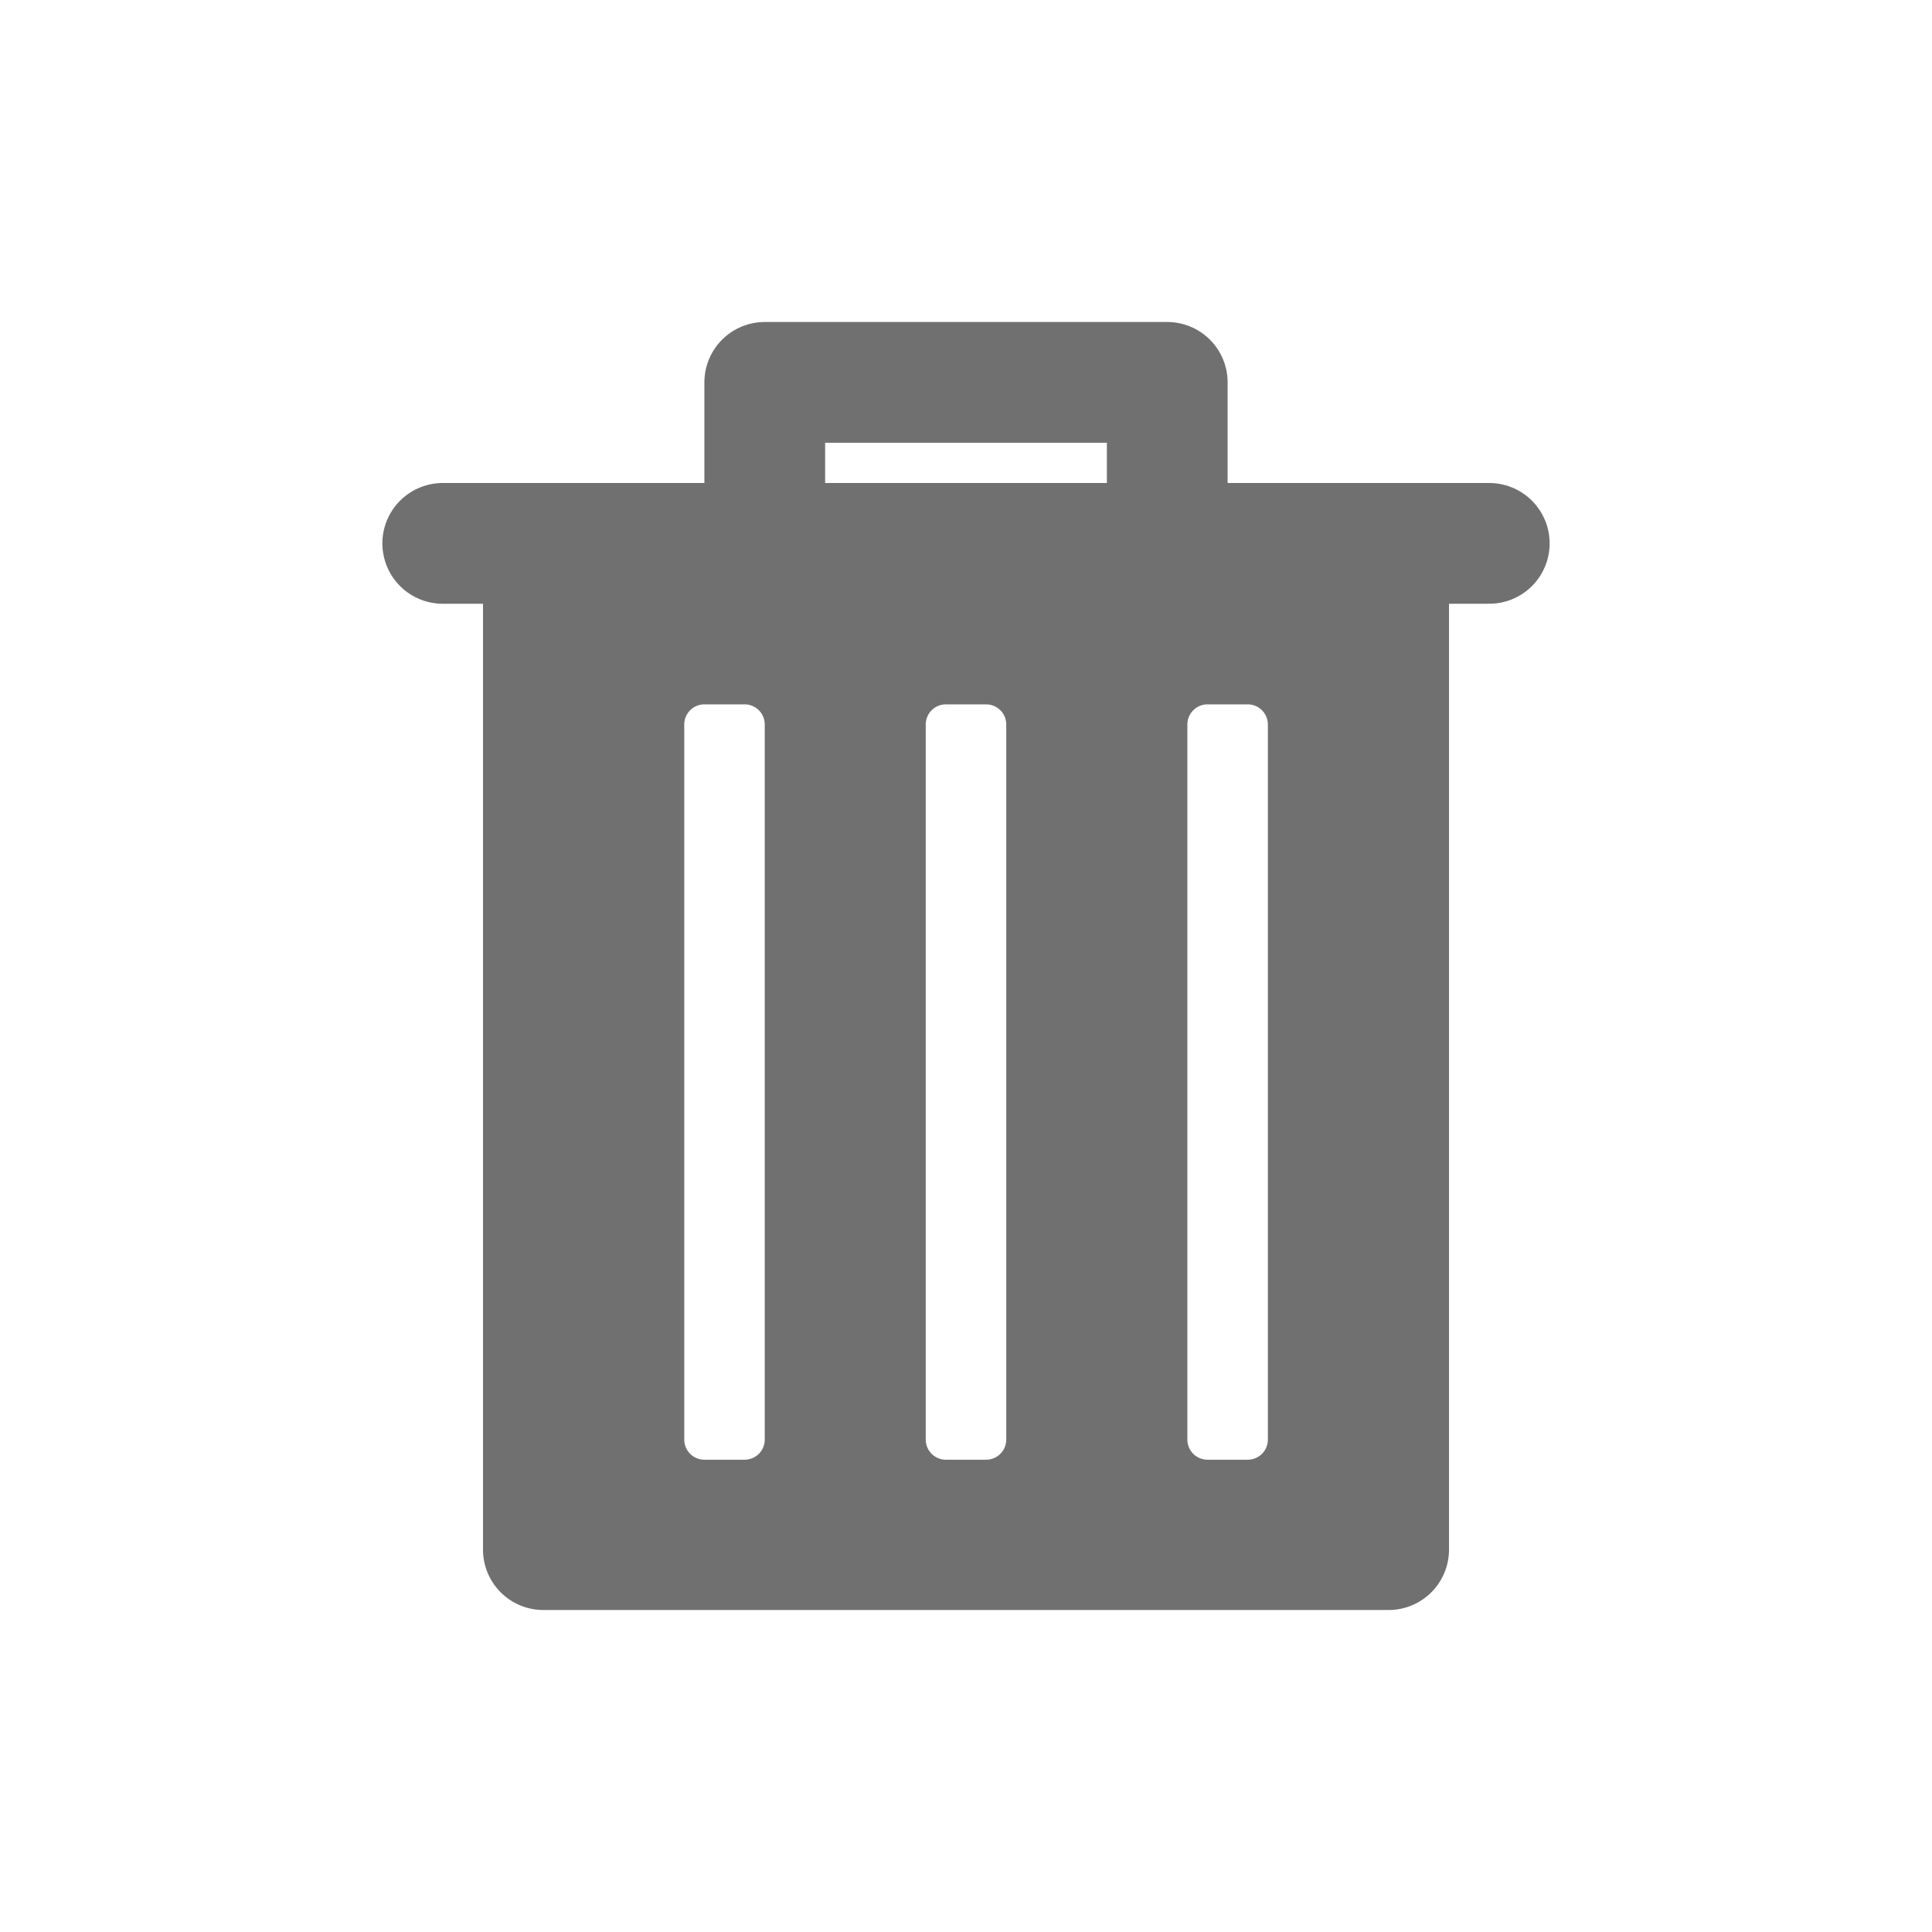 <svg xmlns="http://www.w3.org/2000/svg" width="24" height="24"><defs><clipPath id="a"><path d="M0 0h24v24H0z"/></clipPath></defs><g stroke="#707070" stroke-linecap="round" stroke-width="1.5" clip-path="url(#a)"><path d="M17.25 19.25H6.75V6.75h10.5v12.5zM15 8a1 1 0 00-1 1v8.883a1 1 0 001 1h.5a1 1 0 001-1V9a1 1 0 00-1-1zm-3.25 0a1 1 0 00-1 1v8.883a1 1 0 001 1h.5a1 1 0 001-1V9a1 1 0 00-1-1zm-3 0a1 1 0 00-1 1v8.883a1 1 0 001 1h.5a1 1 0 001-1V9a1 1 0 00-1-1z" fill="#707070" stroke-linejoin="round"/><path fill="none" d="M5.5 6.75h13"/><path fill="none" stroke-linejoin="round" d="M9.5 4.75h5v2h-5z"/></g></svg>